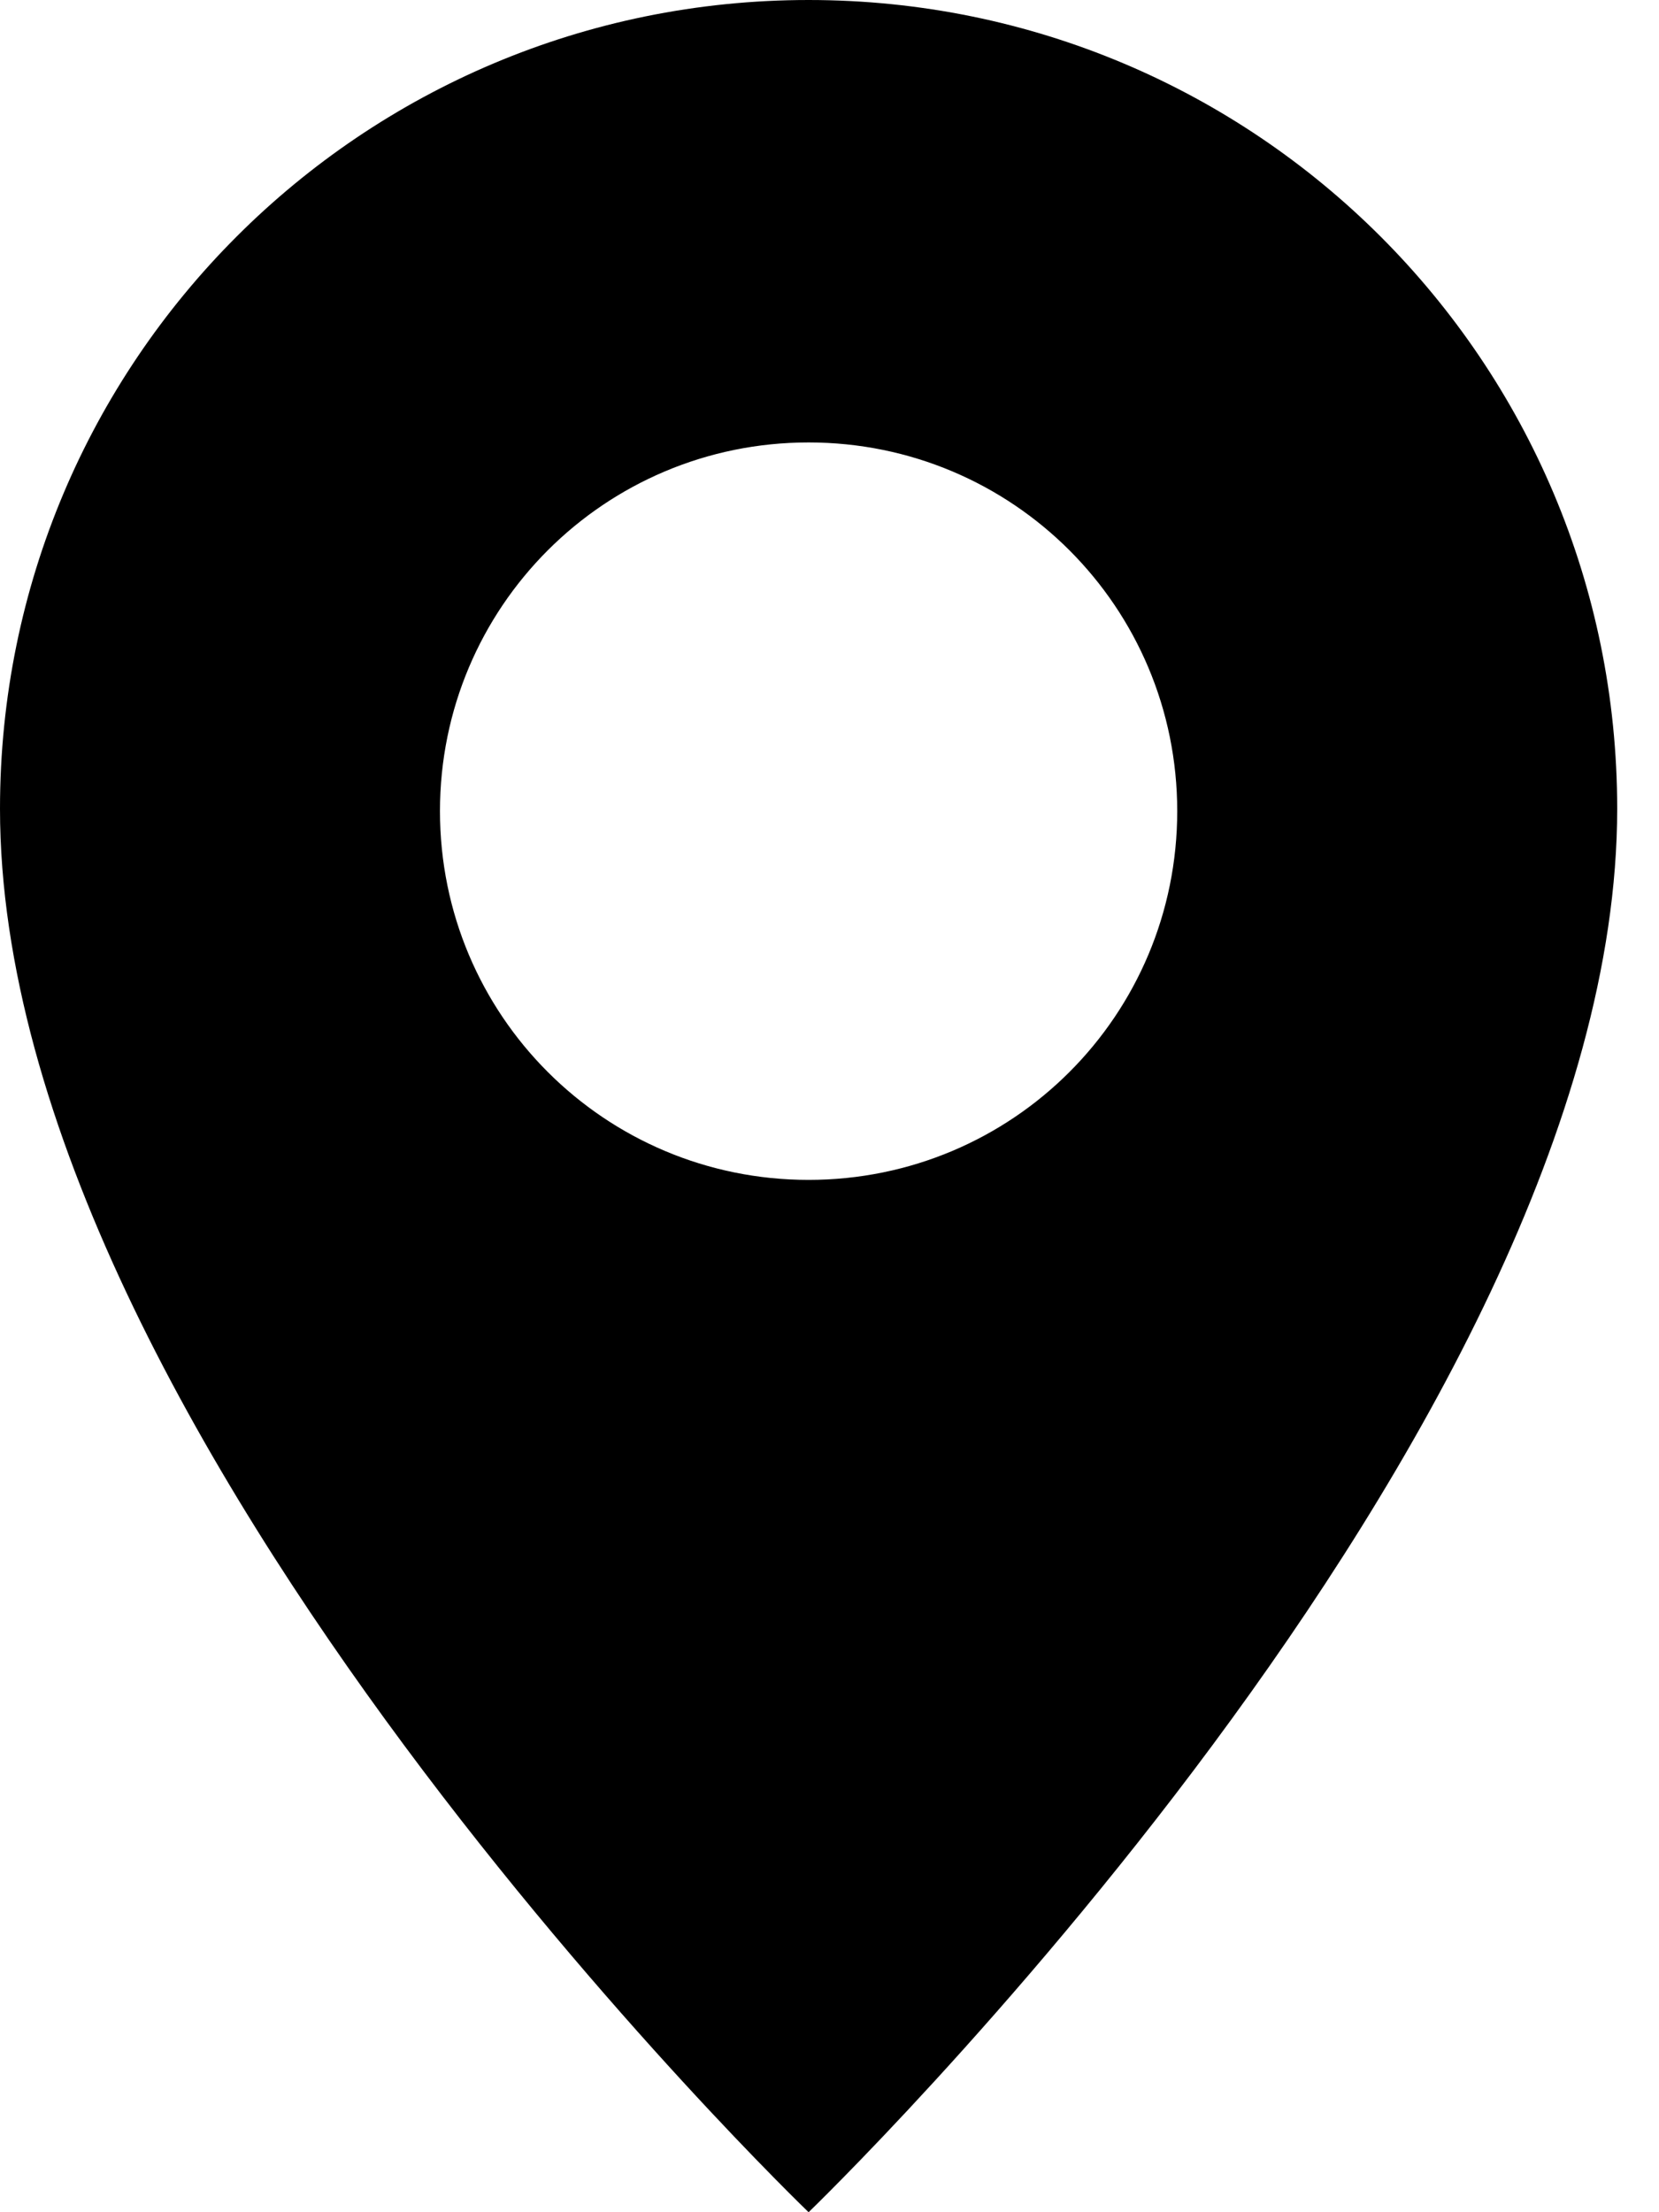 <svg width="15" height="20" viewBox="0 0 15 20" xmlns="http://www.w3.org/2000/svg"><path d="M7.311 0C3.267 0 0 3.267 0 7.311C0 12.978 7.311 20 7.311 20C7.311 20 14.622 12.956 14.622 7.311C14.622 3.267 11.356 0 7.311 0ZM7.311 10.667C5.467 10.667 3.978 9.178 3.978 7.333C3.978 5.489 5.467 4 7.311 4C9.156 4 10.644 5.489 10.644 7.333C10.644 9.178 9.156 10.667 7.311 10.667Z"/></svg>